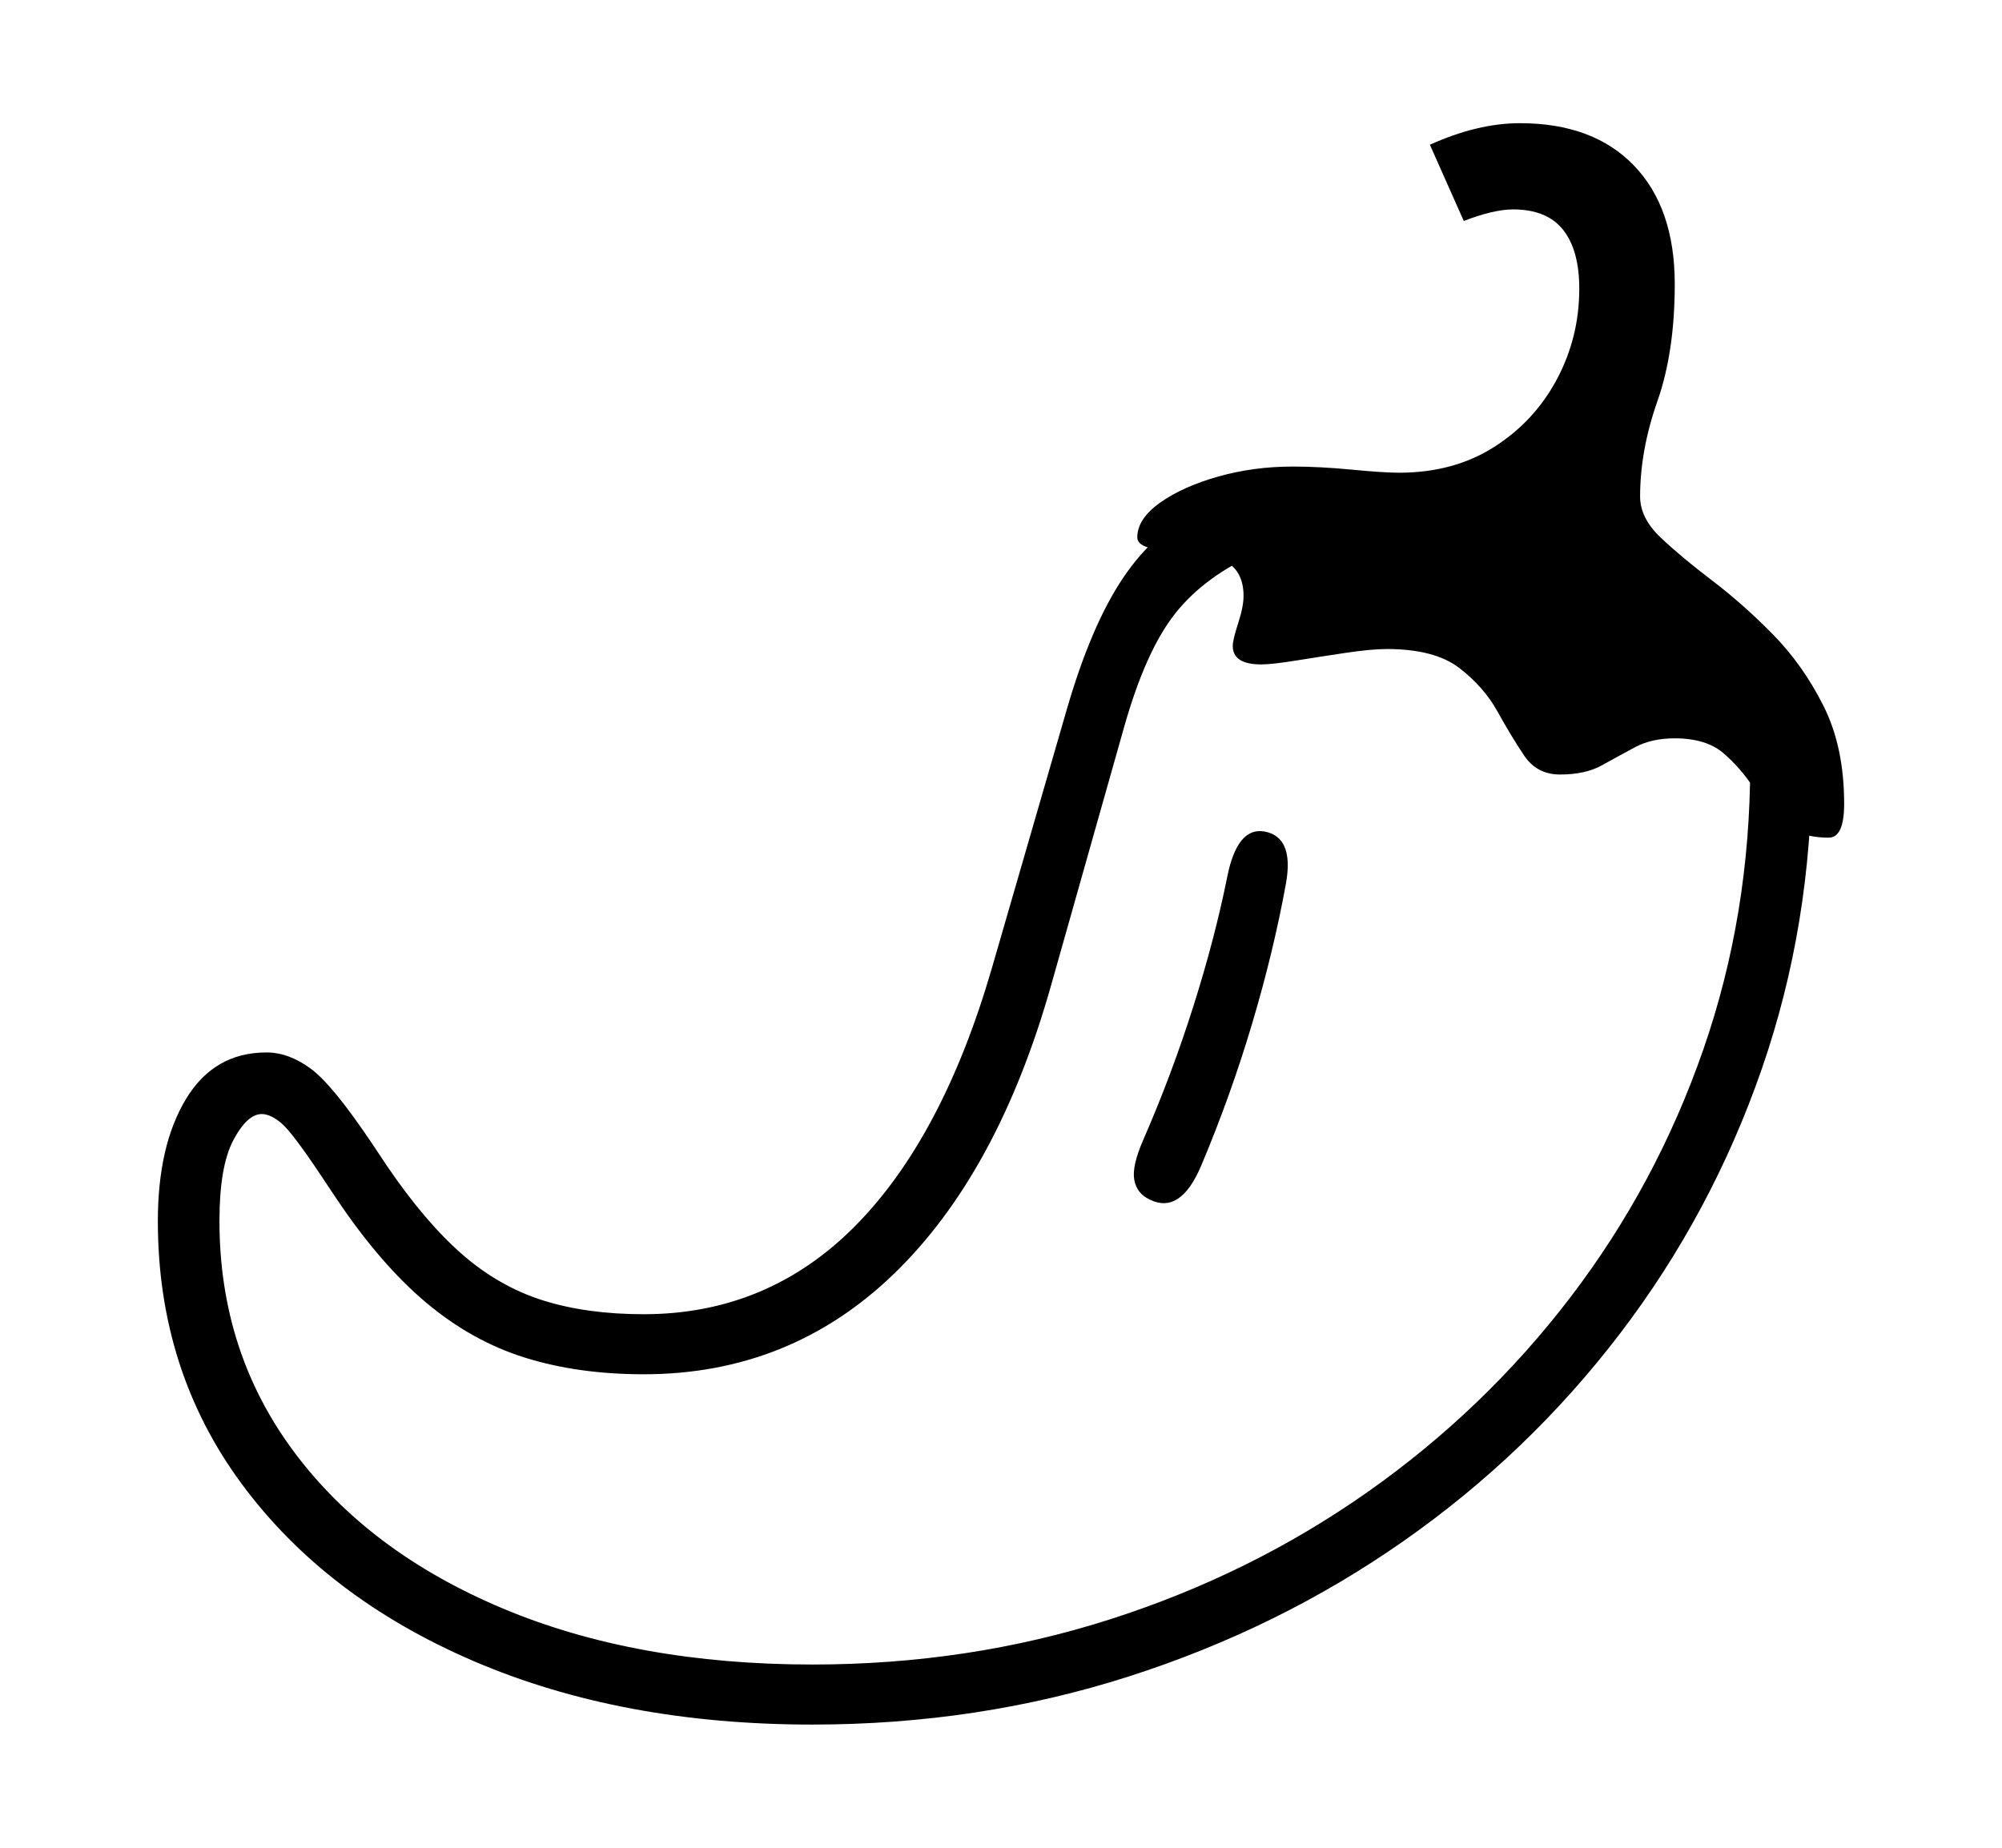 <svg xmlns="http://www.w3.org/2000/svg"
    viewBox="0 0 2600 2400">
  <!--
Copyright 2013 Google LLC
Noto is a trademark of Google Inc.
This Font Software is licensed under the SIL Open Font License, Version 1.1. This Font Software is distributed on an "AS IS" BASIS, WITHOUT WARRANTIES OR CONDITIONS OF ANY KIND, either express or implied. See the SIL Open Font License for the specific language, permissions and limitations governing your use of this Font Software.
http://scripts.sil.org/OFL
  -->
<path d="M1055 2240L1055 2240Q807 2240 615 2157.5 423 2075 314 1927.5 205 1780 205 1586L205 1586Q205 1488 241.5 1427.5 278 1367 346 1367L346 1367Q375 1367 403.5 1388 432 1409 483 1485L483 1485 503 1515Q552 1587 600 1629 648 1671 705 1689 762 1707 836 1707L836 1707Q997 1707 1110.5 1592.5 1224 1478 1288 1258L1288 1258 1385 923Q1417 812 1459 750 1501 688 1554 668L1554 668 1635 717Q1565 748 1526.5 796.5 1488 845 1460 944L1460 944 1365 1280Q1296 1524 1161 1654.5 1026 1785 836 1785L836 1785Q751 1785 682 1763.5 613 1742 553.5 1692 494 1642 437 1557L437 1557 417 1527Q379 1470 365 1458.5 351 1447 340 1447L340 1447Q321 1447 303 1481 285 1515 285 1586L285 1586Q285 1756 382 1886 479 2016 652.5 2089 826 2162 1055 2162L1055 2162Q1258 2162 1441 2103.5 1624 2045 1776 1938 1928 1831 2039.5 1685 2151 1539 2212 1363.5 2273 1188 2273 993L2273 993 2353 993Q2353 1201 2288 1388.5 2223 1576 2104 1732 1985 1888 1823 2001.5 1661 2115 1466 2177.5 1271 2240 1055 2240ZM1493 1558L1493 1558Q1476 1550 1473 1532 1470 1514 1485 1480L1485 1480Q1522 1395 1550 1306.5 1578 1218 1594 1138L1594 1138Q1607 1074 1642 1080L1642 1080Q1681 1087 1670 1148L1670 1148Q1654 1236 1626 1330 1598 1424 1560 1514L1560 1514Q1533 1578 1493 1558ZM2375 1088L2375 1088Q2337 1088 2315.5 1068.5 2294 1049 2277.5 1023.5 2261 998 2238.5 978.5 2216 959 2175 959L2175 959Q2145 959 2123.5 970.5 2102 982 2080.5 994 2059 1006 2026 1006L2026 1006Q1996 1006 1979.5 981.5 1963 957 1945 924.5 1927 892 1895 867.5 1863 843 1801 843L1801 843Q1781 843 1747.5 848 1714 853 1683 858 1652 863 1638 863L1638 863Q1601 863 1601 839L1601 839Q1601 831 1608 809.5 1615 788 1615 774L1615 774Q1615 740 1588.5 727.5 1562 715 1529 715L1529 715Q1477 715 1477 698L1477 698Q1477 674 1506.5 653 1536 632 1582 619 1628 606 1679 606L1679 606Q1714 606 1755.5 610 1797 614 1817 614L1817 614Q1888 614 1940.5 580.5 1993 547 2022 492.5 2051 438 2051 375L2051 375Q2051 325 2030 298.5 2009 272 1965 272L1965 272Q1940 272 1901 287L1901 287 1857 188Q1919 160 1974 160L1974 160Q2069 160 2122 215 2175 270 2175 369L2175 369Q2175 457 2152.5 521 2130 585 2130 645L2130 645Q2130 673 2157 698.5 2184 724 2223.5 754 2263 784 2302 823.5 2341 863 2368 916.5 2395 970 2395 1044L2395 1044Q2395 1088 2375 1088Z"/>
</svg>
